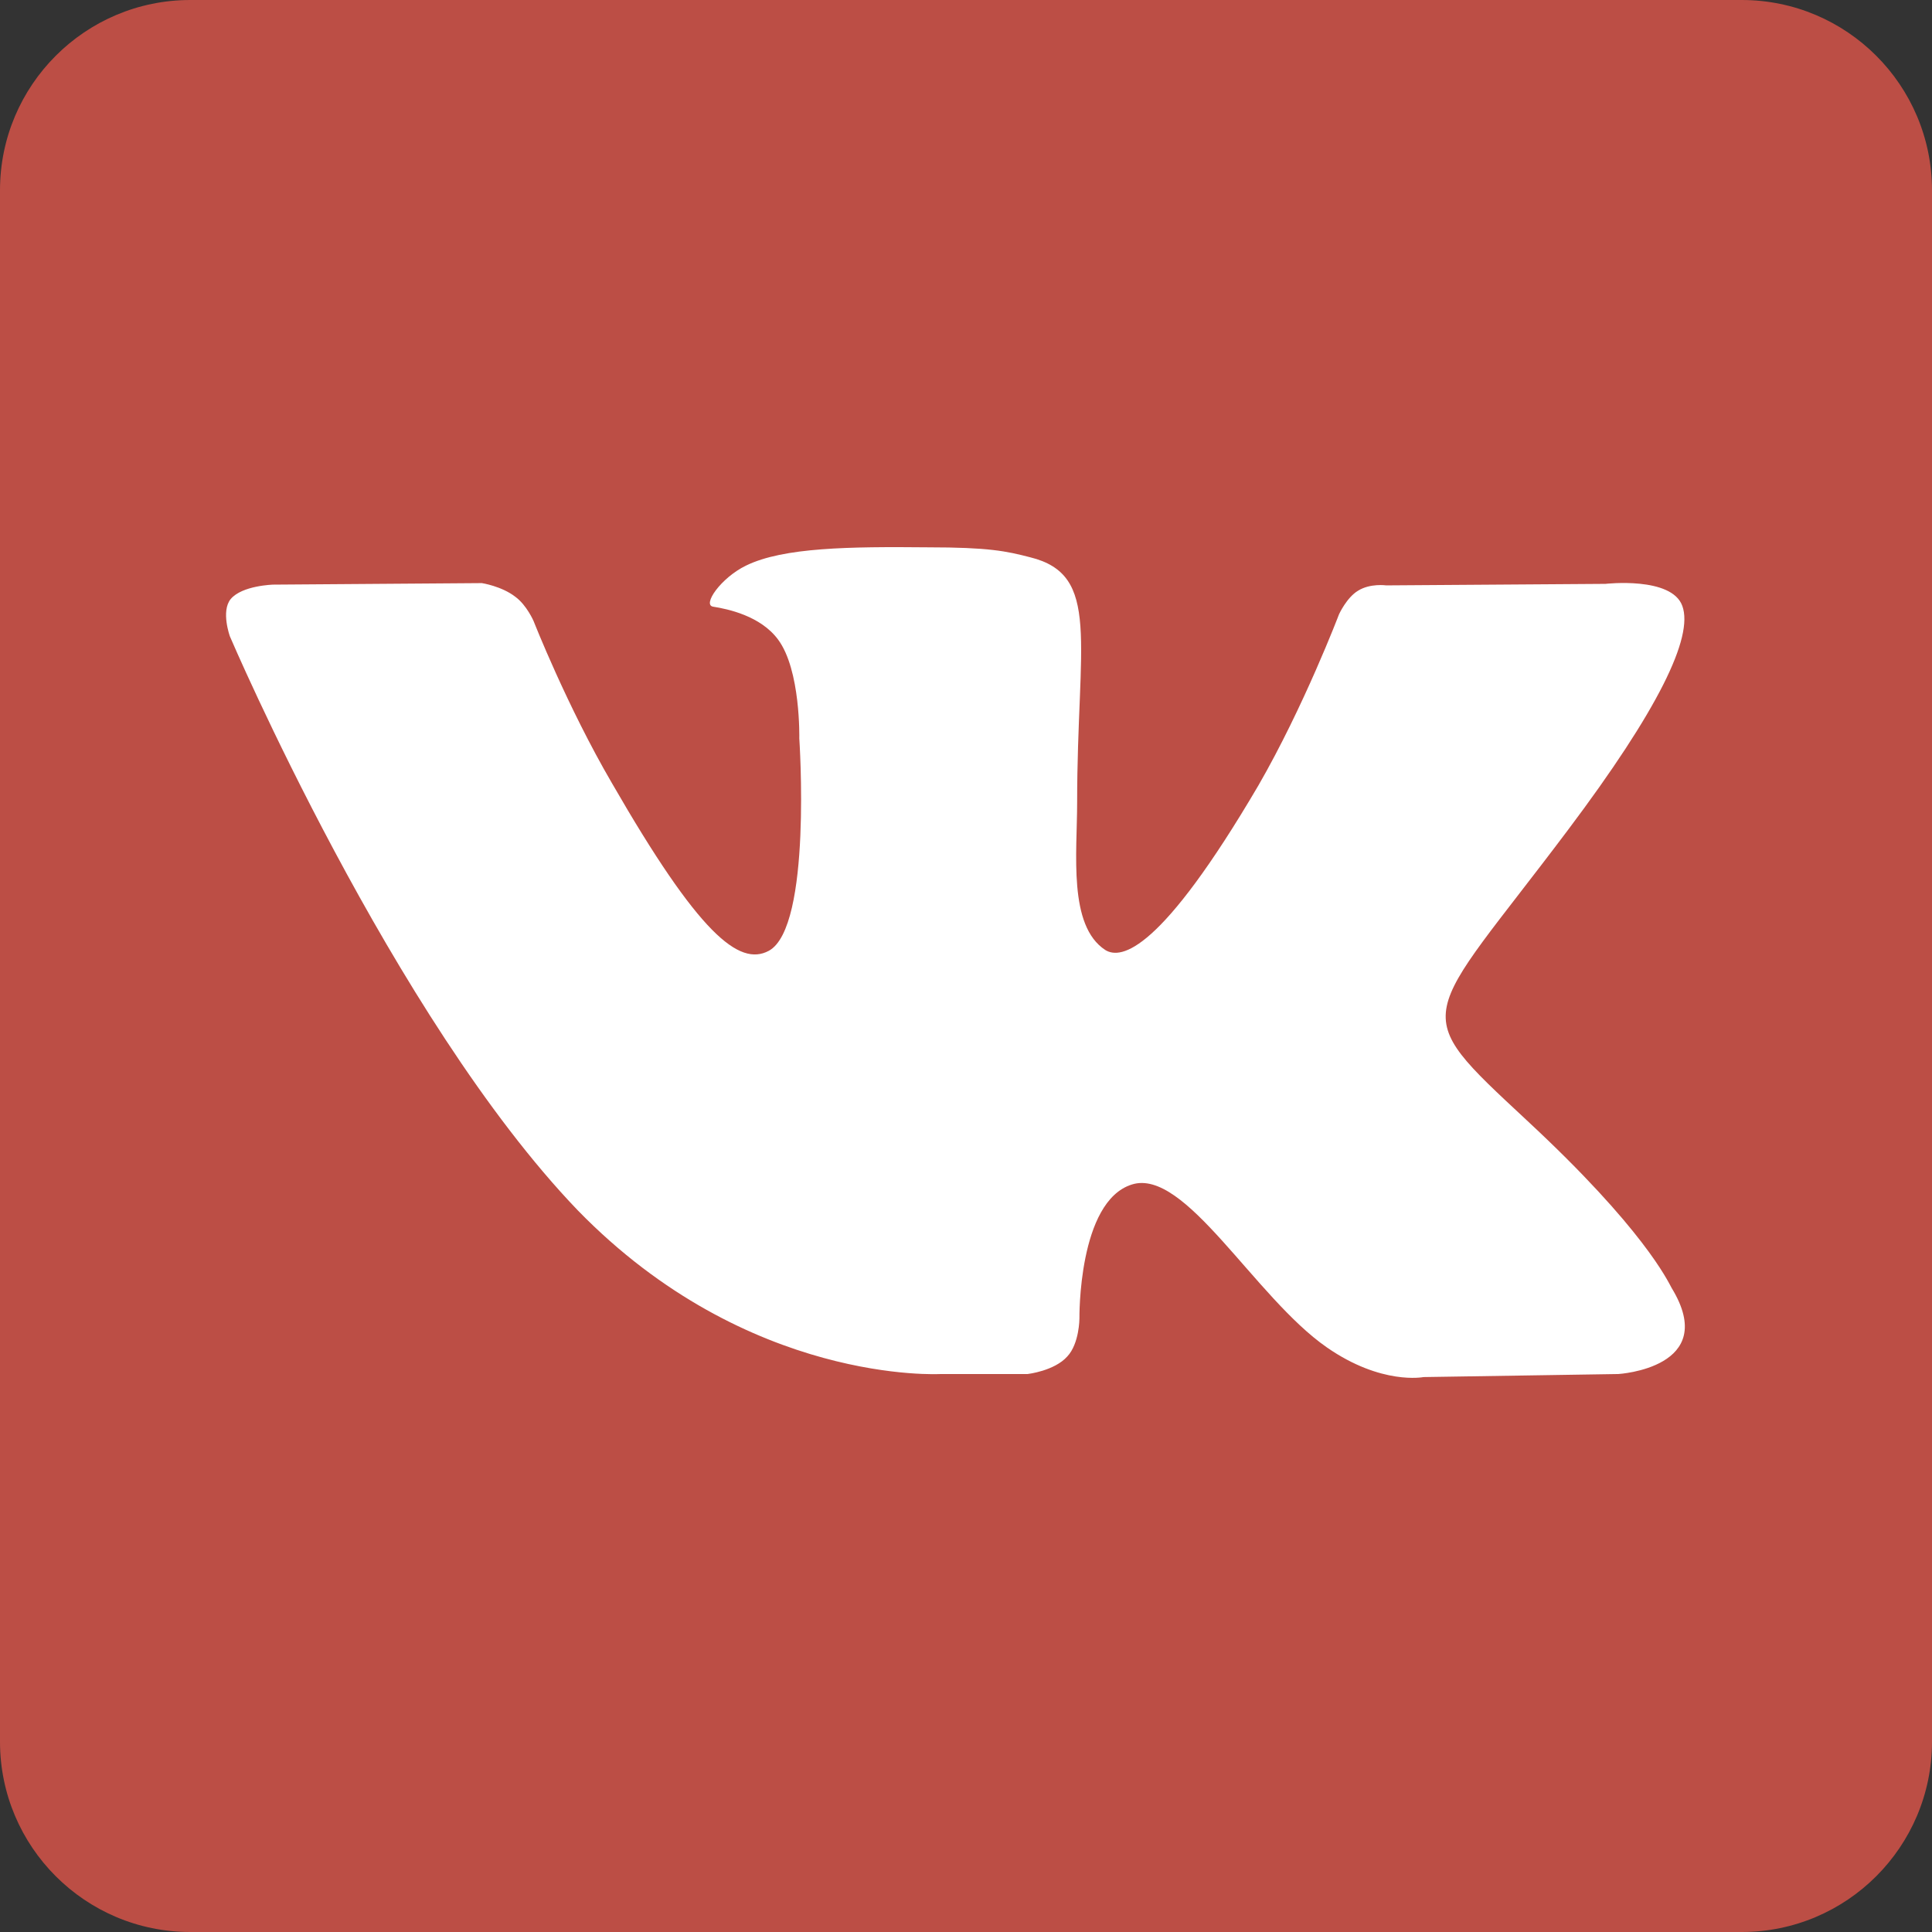 <?xml version="1.0" encoding="utf-8"?>
<!-- Generator: Adobe Illustrator 17.1.0, SVG Export Plug-In . SVG Version: 6.00 Build 0)  -->
<!DOCTYPE svg PUBLIC "-//W3C//DTD SVG 1.1//EN" "http://www.w3.org/Graphics/SVG/1.1/DTD/svg11.dtd">
<svg version="1.1" id="Слой_1" xmlns="http://www.w3.org/2000/svg" xmlns:xlink="http://www.w3.org/1999/xlink" x="0px" y="0px"
	 viewBox="0 0 253.8 253.8" enable-background="new 0 0 253.8 253.8" xml:space="preserve">
<rect x="0" y="0" width="253.8" height="253.8" fill="#333333" stroke="none"/>
<path fill="#BC4E45" d="M228.8,0H25C11.2,0,0,11.2,0,25v203.8c0,13.8,11.2,25,25,25h203.8c13.8,0,25-11.2,25-25V25
	C253.8,11.2,242.6,0,228.8,0z"/>
<path id="vk_x5F_alt_1_" fill-rule="evenodd" clip-rule="evenodd" fill="#FFFFFF" d="M123.6,180.5H135c0,0,3.5-0.4,5.2-2.3
	c1.6-1.7,1.6-5,1.6-5s-0.2-15.4,6.9-17.6c7-2.2,16.1,14.8,25.6,21.4c7.2,5,12.7,3.9,12.7,3.9l25.6-0.4c0,0,13.4-0.8,7-11.3
	c-0.5-0.9-3.7-7.8-19-22c-16-14.9-13.9-12.5,5.4-38.2c11.8-15.7,16.5-25.3,15-29.4c-1.4-3.9-10.1-2.9-10.1-2.9l-28.8,0.2
	c0,0-2.1-0.3-3.7,0.7c-1.5,0.9-2.5,3.1-2.5,3.1s-4.6,12.1-10.6,22.5c-12.8,21.8-18,22.9-20.1,21.6c-4.9-3.2-3.7-12.7-3.7-19.4
	c0-21.1,3.2-29.9-6.2-32.2c-3.1-0.8-5.4-1.3-13.4-1.3c-10.3-0.1-19,0-23.9,2.4c-3.3,1.6-5.8,5.2-4.3,5.4c1.9,0.3,6.2,1.2,8.5,4.3
	c3,4,2.8,13,2.8,13s1.7,24.8-4,27.9c-3.9,2.1-9.2-2.2-20.6-22c-5.9-10.1-10.3-21.3-10.3-21.3s-0.9-2.1-2.4-3.2
	c-1.8-1.4-4.4-1.8-4.4-1.8l-27.4,0.2c0,0-4.1,0.1-5.6,1.9c-1.3,1.6-0.1,4.9-0.1,4.9s21.4,50.1,45.7,75.4
	C98.3,182,123.6,180.5,123.6,180.5L123.6,180.5L123.6,180.5z"/>
</svg>
